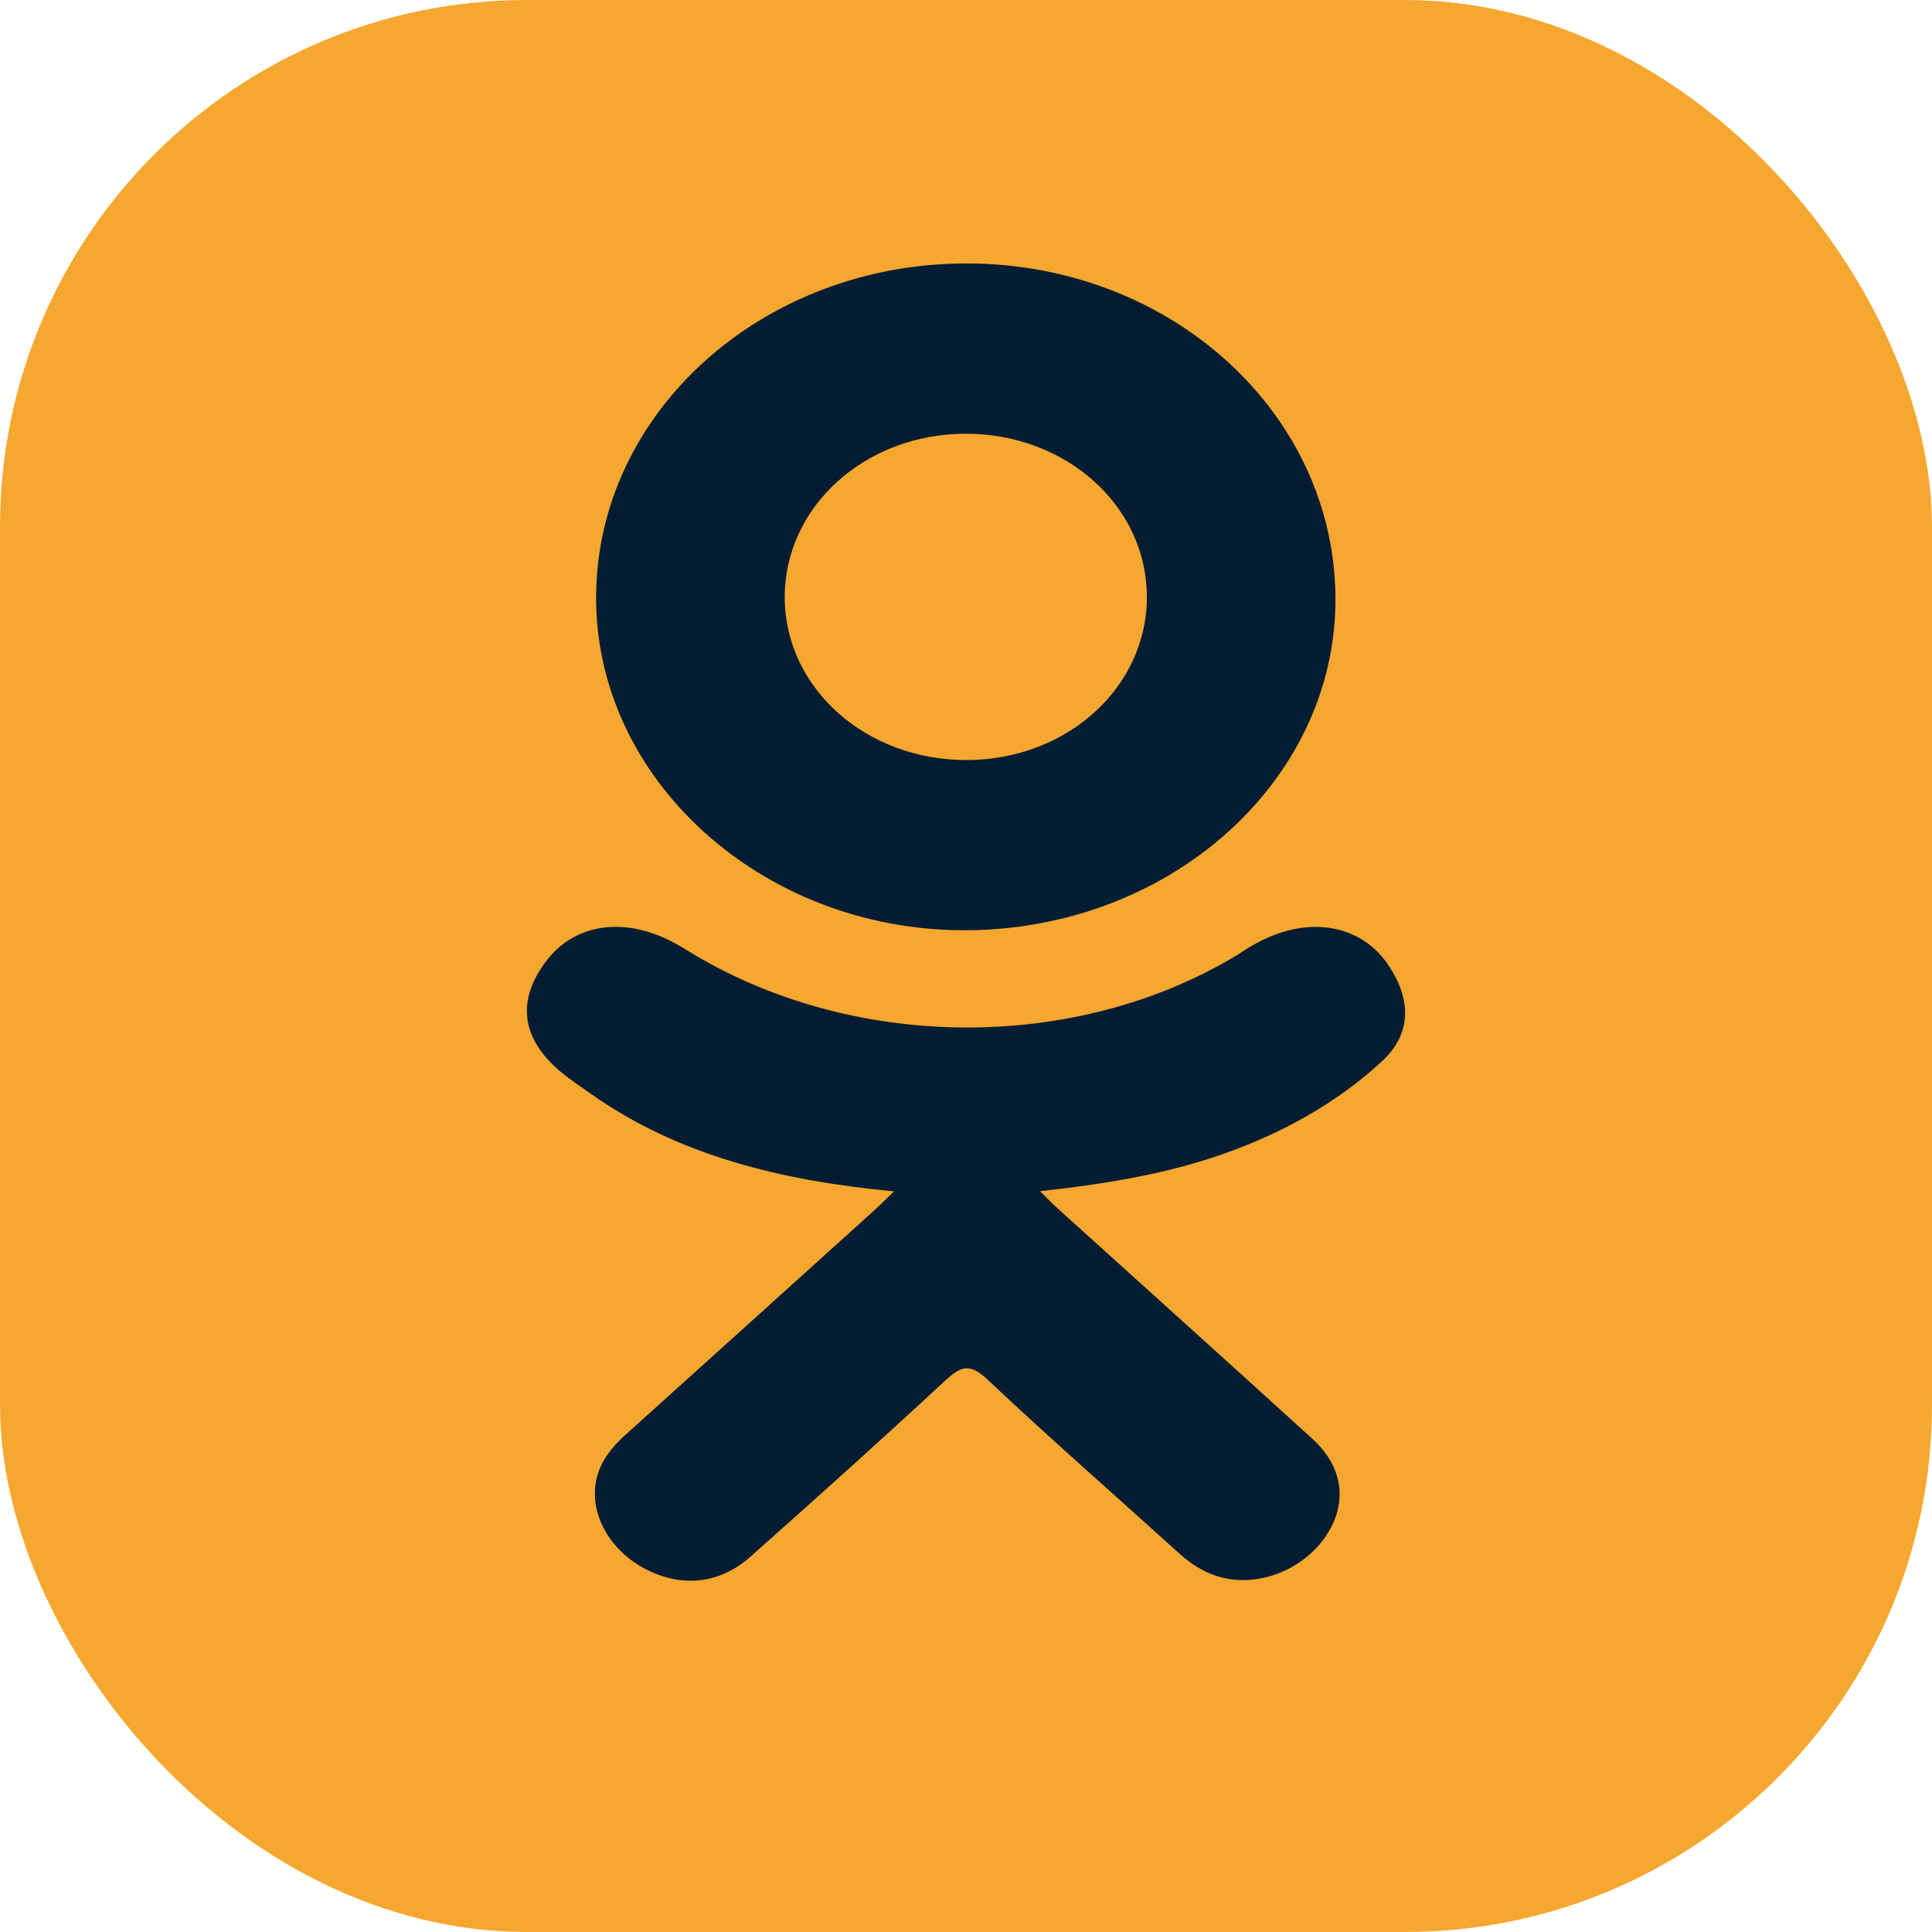 <svg width="22" height="22" viewBox="0 0 22 22" fill="none" xmlns="http://www.w3.org/2000/svg">
<rect width="22" height="22" rx="6" fill="#F5A730"/>
<path d="M10.18 13.566C8.889 13.444 7.725 13.158 6.729 12.456C6.605 12.369 6.477 12.284 6.364 12.187C5.928 11.809 5.884 11.377 6.229 10.932C6.525 10.551 7.02 10.449 7.536 10.668C7.635 10.71 7.73 10.763 7.821 10.82C9.679 11.969 12.23 12.001 14.095 10.871C14.279 10.744 14.477 10.64 14.706 10.587C15.151 10.484 15.566 10.631 15.804 10.982C16.077 11.382 16.074 11.773 15.738 12.084C15.222 12.561 14.602 12.905 13.913 13.146C13.261 13.374 12.548 13.488 11.842 13.564C11.948 13.669 11.998 13.72 12.065 13.78C13.024 14.648 13.987 15.512 14.943 16.383C15.269 16.68 15.337 17.047 15.157 17.392C14.961 17.769 14.523 18.017 14.092 17.991C13.82 17.974 13.607 17.852 13.418 17.68C12.694 17.024 11.957 16.381 11.248 15.712C11.042 15.518 10.943 15.555 10.761 15.723C10.033 16.398 9.293 17.063 8.548 17.724C8.214 18.021 7.817 18.074 7.429 17.905C7.017 17.725 6.755 17.346 6.775 16.965C6.789 16.708 6.93 16.511 7.126 16.335C8.075 15.481 9.021 14.626 9.968 13.771C10.031 13.714 10.089 13.653 10.18 13.566Z" fill="#041D33"/>
<path d="M10.966 10.593C8.663 10.585 6.775 8.866 6.788 6.788C6.801 4.687 8.691 2.994 11.017 3C13.348 3.006 15.218 4.723 15.207 6.846C15.195 8.919 13.293 10.6 10.966 10.593ZM13.06 6.793C13.056 5.761 12.143 4.94 11 4.939C9.848 4.938 8.927 5.774 8.936 6.815C8.945 7.843 9.865 8.658 11.011 8.655C12.154 8.651 13.063 7.824 13.06 6.793Z" fill="#041D33"/>
</svg>

